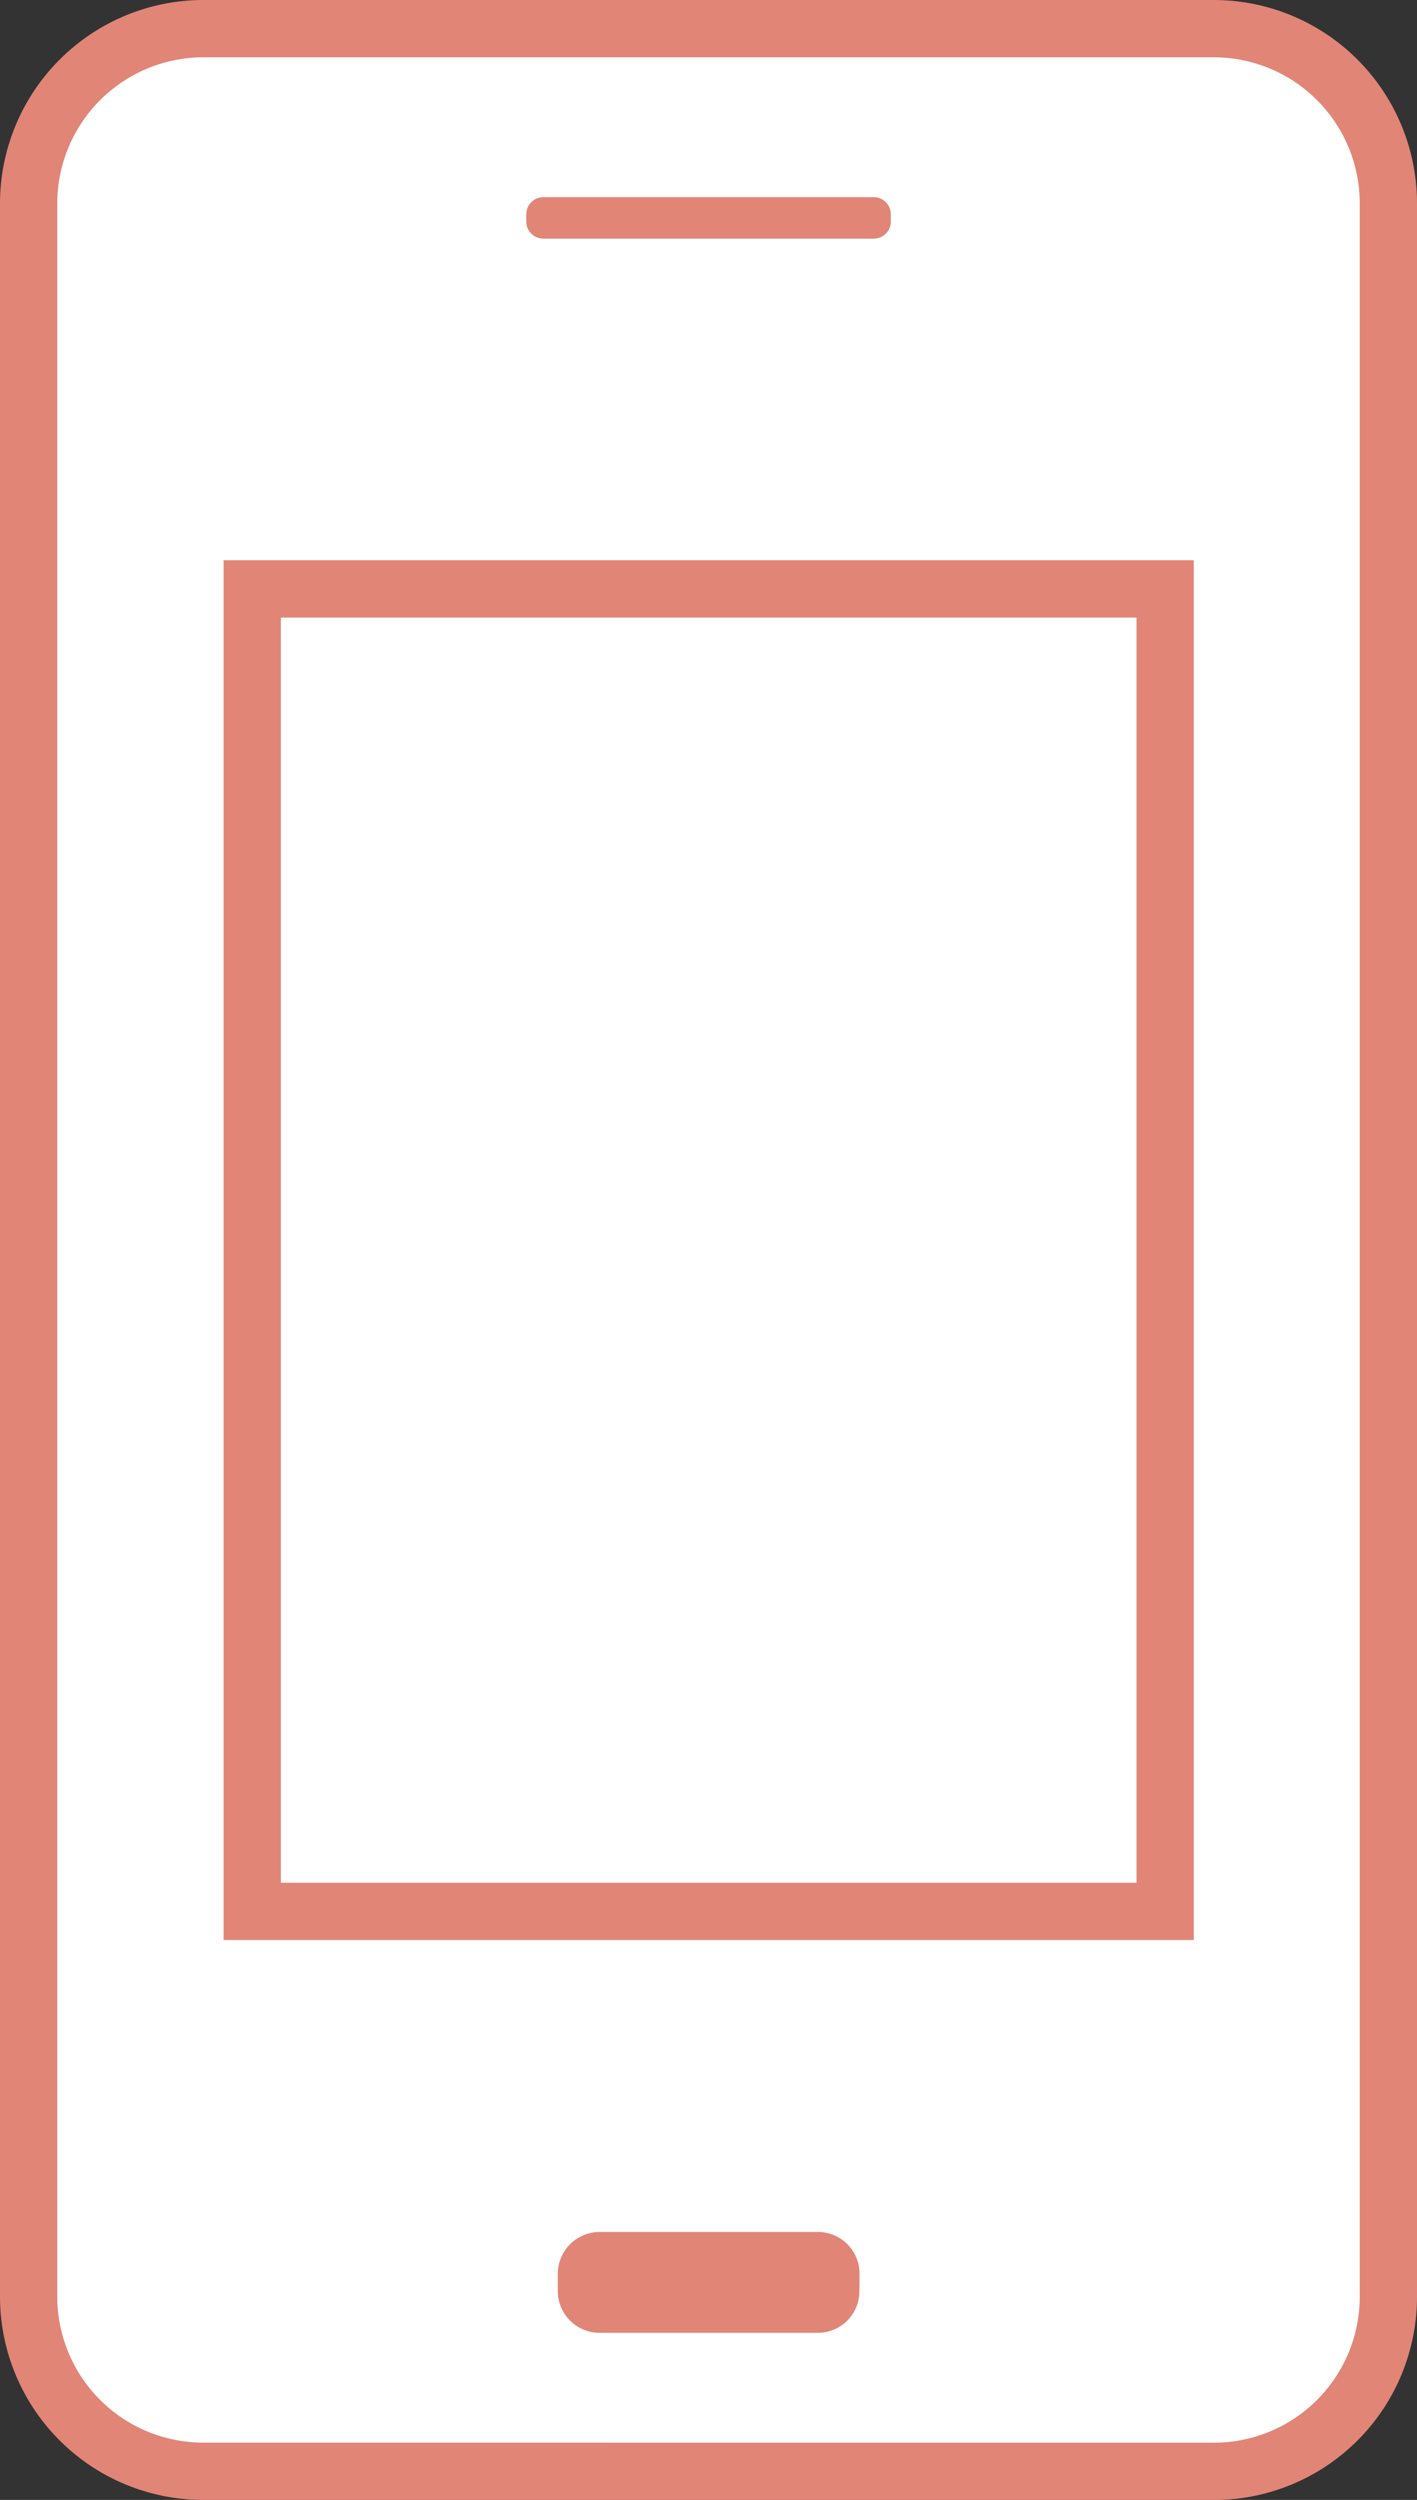 <svg xmlns="http://www.w3.org/2000/svg" viewBox="0 0 24.746 43.631">
    <rect x="0" y="0" width="24.746" height="43.631" fill="#333333" stroke="none"/>
    <defs>
        <style>
            .cls-1,.cls-3{fill:#fff}.cls-1,.cls-4{stroke:#e18577}.cls-2{fill:#e18577}.cls-4{fill:none}
        </style>
    </defs>
    <g id="icon_online" data-name="icon online" transform="translate(-6.491 -55.931)">
        <path id="Path_2390" data-name="Path 2390" class="cls-1" d="M30.68 99.062a3.051 3.051 0 0 1-3.043-3.04V59.474a3.054 3.054 0 0 1 3.043-3.043h17.663a3.05 3.05 0 0 1 3.04 3.043v36.549a3.047 3.047 0 0 1-3.04 3.04z" transform="translate(-20.646)"/>
        <g id="Group_910" data-name="Group 910" transform="translate(15.684 59.373)">
            <path id="Path_2391" data-name="Path 2391" class="cls-2" d="M119.421 417.488a.724.724 0 0 1-.724.724h-3.815a.729.729 0 0 1-.728-.724v-.307a.733.733 0 0 1 .728-.729h3.818a.728.728 0 0 1 .724.729z" transform="translate(-113.606 -380.94)"/>
            <path id="Path_2392" data-name="Path 2392" class="cls-2" d="M115.388 84.4a.3.3 0 0 1-.294.3h-5.774a.3.3 0 0 1-.3-.3v-.124a.3.3 0 0 1 .3-.3h5.773a.3.3 0 0 1 .294.3v.124z" transform="translate(-109.023 -83.977)"/>
        </g>
        <path id="Rectangle_6132" data-name="Rectangle 6132" class="cls-3" transform="translate(8.717 63.033)" d="M0 0h20.3v29.438H0z"/>
        <path id="Rectangle_6133" data-name="Rectangle 6133" class="cls-4" transform="translate(10.896 66.209)" d="M0 0h15.943v23.081H0z"/>
    </g>
</svg>
